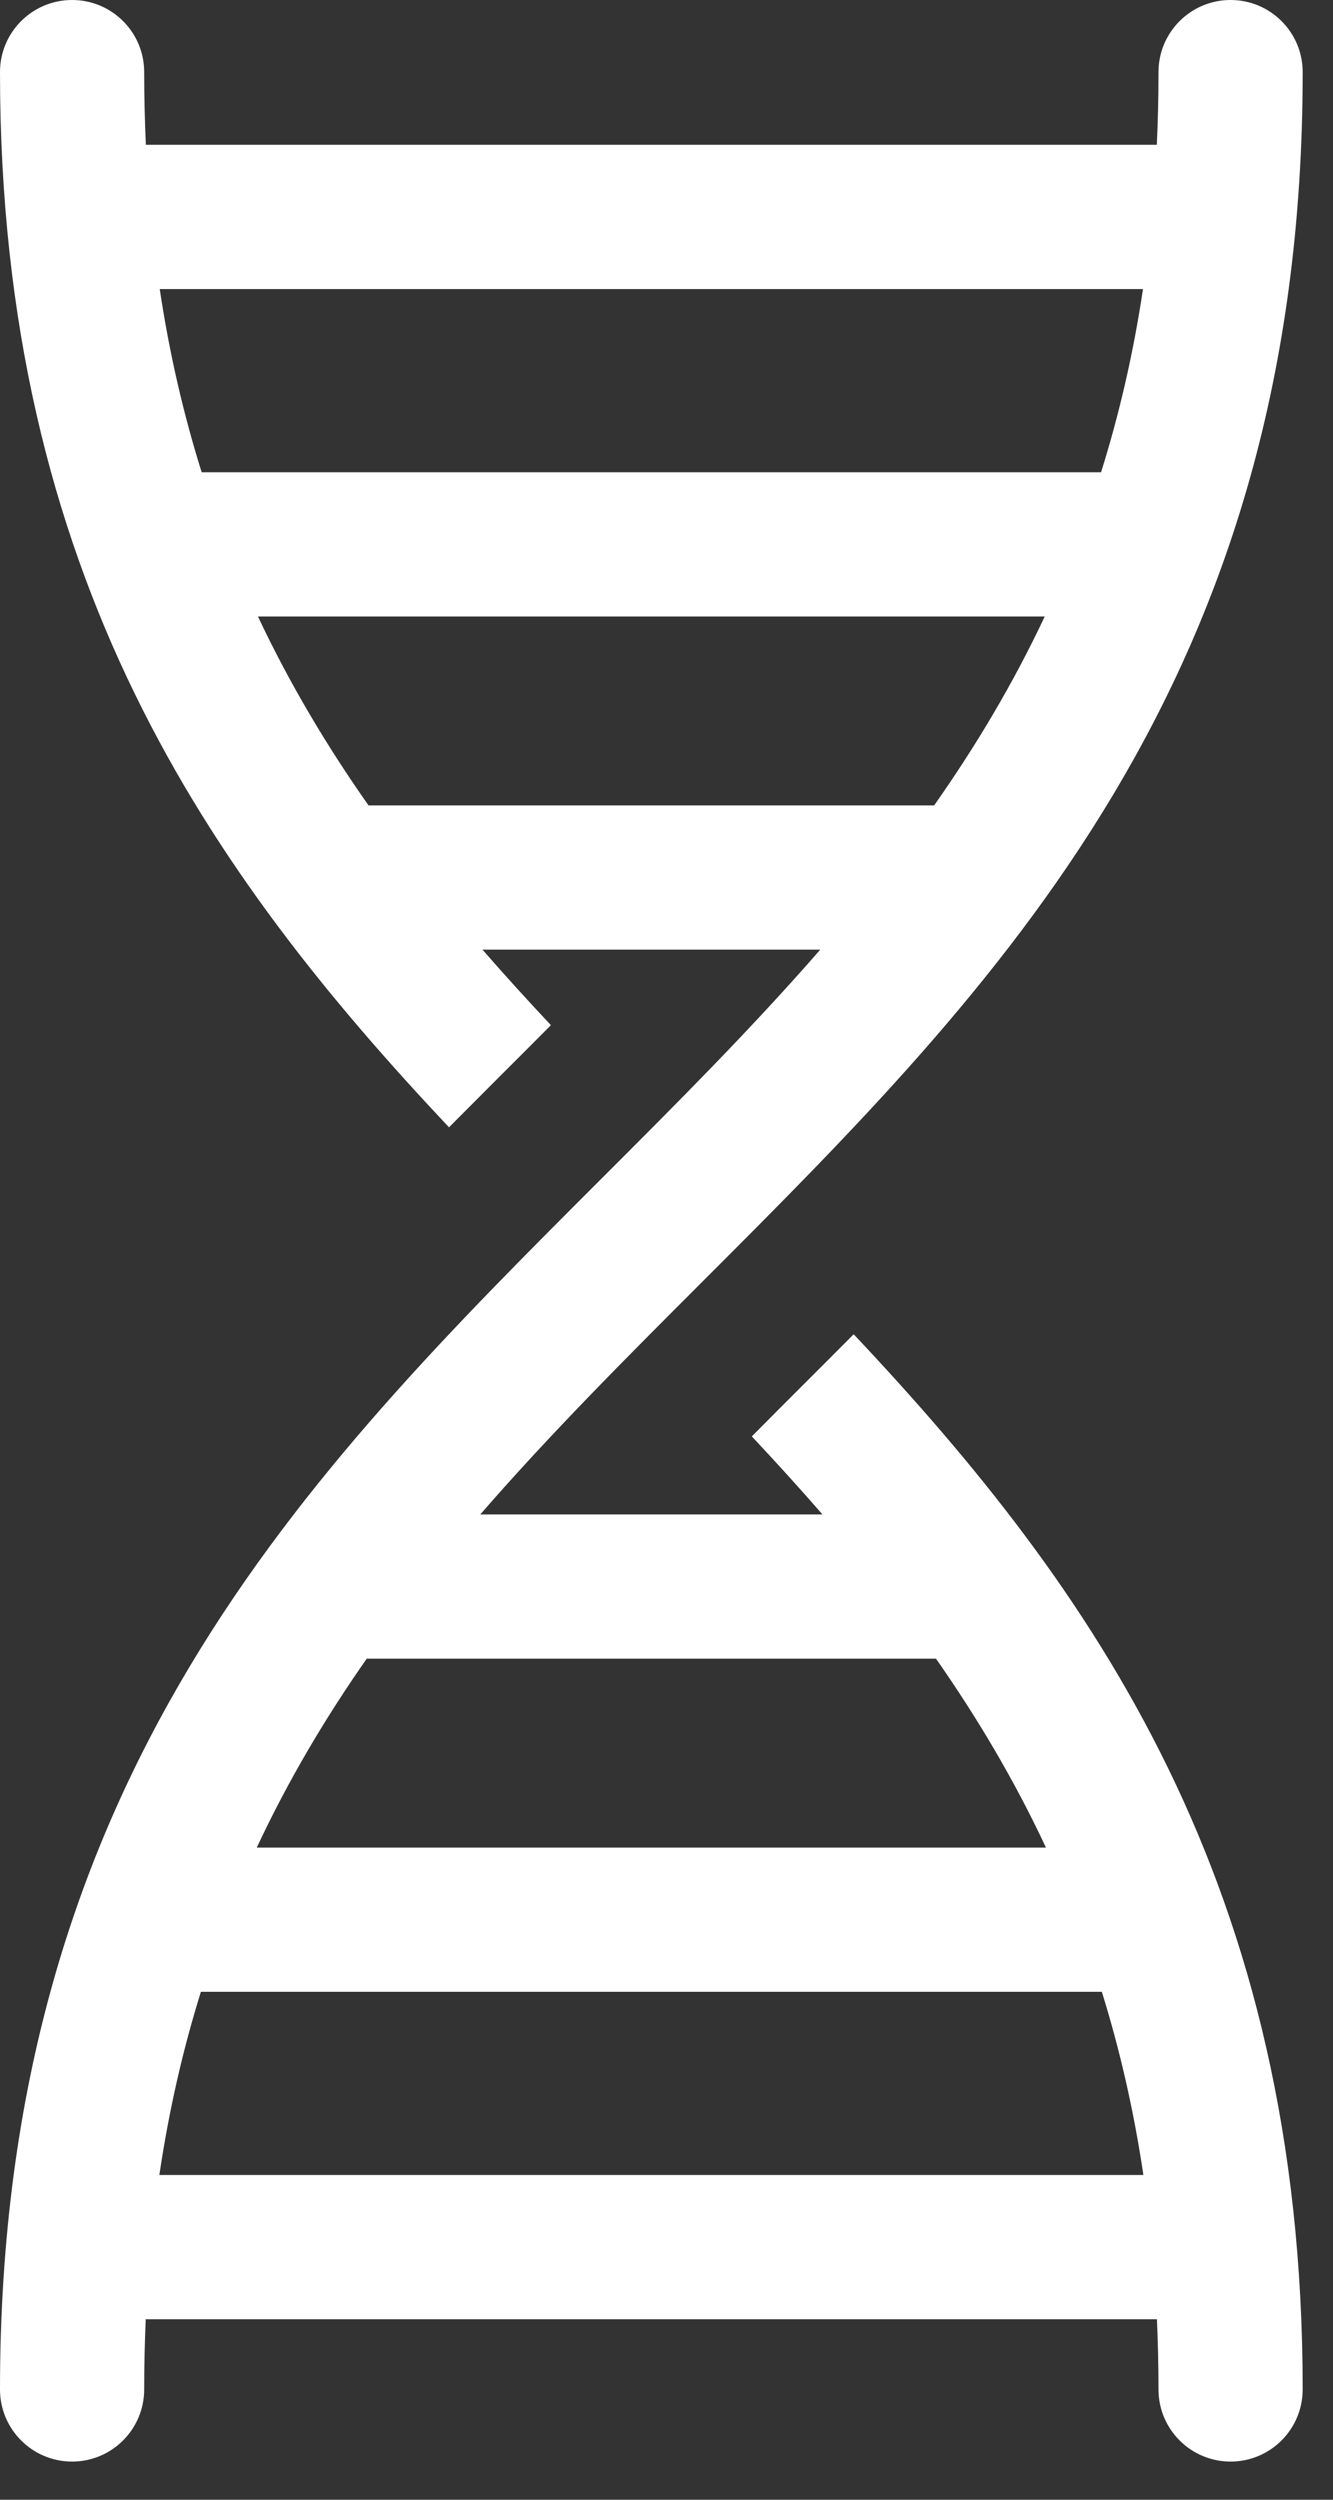 <svg width="24" height="45" viewBox="0 0 24 45" fill="none" xmlns="http://www.w3.org/2000/svg">
<rect x="0" y="0" width="24" height="45" fill="#333333" stroke="none"/>
<g id="Group">
<path id="Vector" d="M20.858 43.014C20.858 43.731 21.439 44.313 22.156 44.313C22.873 44.313 23.454 43.731 23.454 43.014C23.454 33.931 19.685 28.601 15.37 24.019C15.072 24.319 14.776 24.616 14.481 24.91C14.163 25.228 13.847 25.544 13.536 25.858C13.969 26.32 14.395 26.787 14.808 27.263H8.647C9.9 25.82 11.262 24.457 12.645 23.074C17.959 17.76 23.454 12.265 23.454 1.298C23.454 0.581 22.873 0 22.156 0C21.439 0 20.858 0.581 20.858 1.298C20.858 1.745 20.848 2.181 20.828 2.607H2.626C2.607 2.181 2.596 1.745 2.596 1.298C2.596 0.581 2.015 0 1.298 0C0.581 0 0 0.581 0 1.298C0 10.382 3.77 15.711 8.084 20.294C8.382 19.994 8.679 19.697 8.973 19.402C9.292 19.084 9.607 18.769 9.919 18.455C9.499 18.008 9.087 17.555 8.686 17.095H14.769C13.526 18.522 12.178 19.87 10.809 21.238C5.495 26.552 0 32.048 0 43.014C0 43.731 0.581 44.313 1.298 44.313C2.015 44.313 2.596 43.731 2.596 43.014C2.596 42.584 2.606 42.163 2.624 41.751H20.83C20.848 42.163 20.858 42.584 20.858 43.014ZM16.852 29.859C17.593 30.919 18.262 32.042 18.832 33.26H4.623C5.193 32.042 5.861 30.919 6.603 29.859H16.852ZM20.579 5.204C20.403 6.379 20.147 7.473 19.824 8.502H3.631C3.308 7.473 3.052 6.378 2.876 5.204H20.579ZM6.635 14.499C5.89 13.439 5.218 12.316 4.644 11.098H18.81C18.237 12.316 17.564 13.439 16.819 14.499H6.635ZM2.869 39.154C3.043 37.98 3.296 36.885 3.617 35.856H19.838C20.158 36.885 20.412 37.98 20.586 39.154H2.869Z" fill="white"/>
</g>
</svg>
